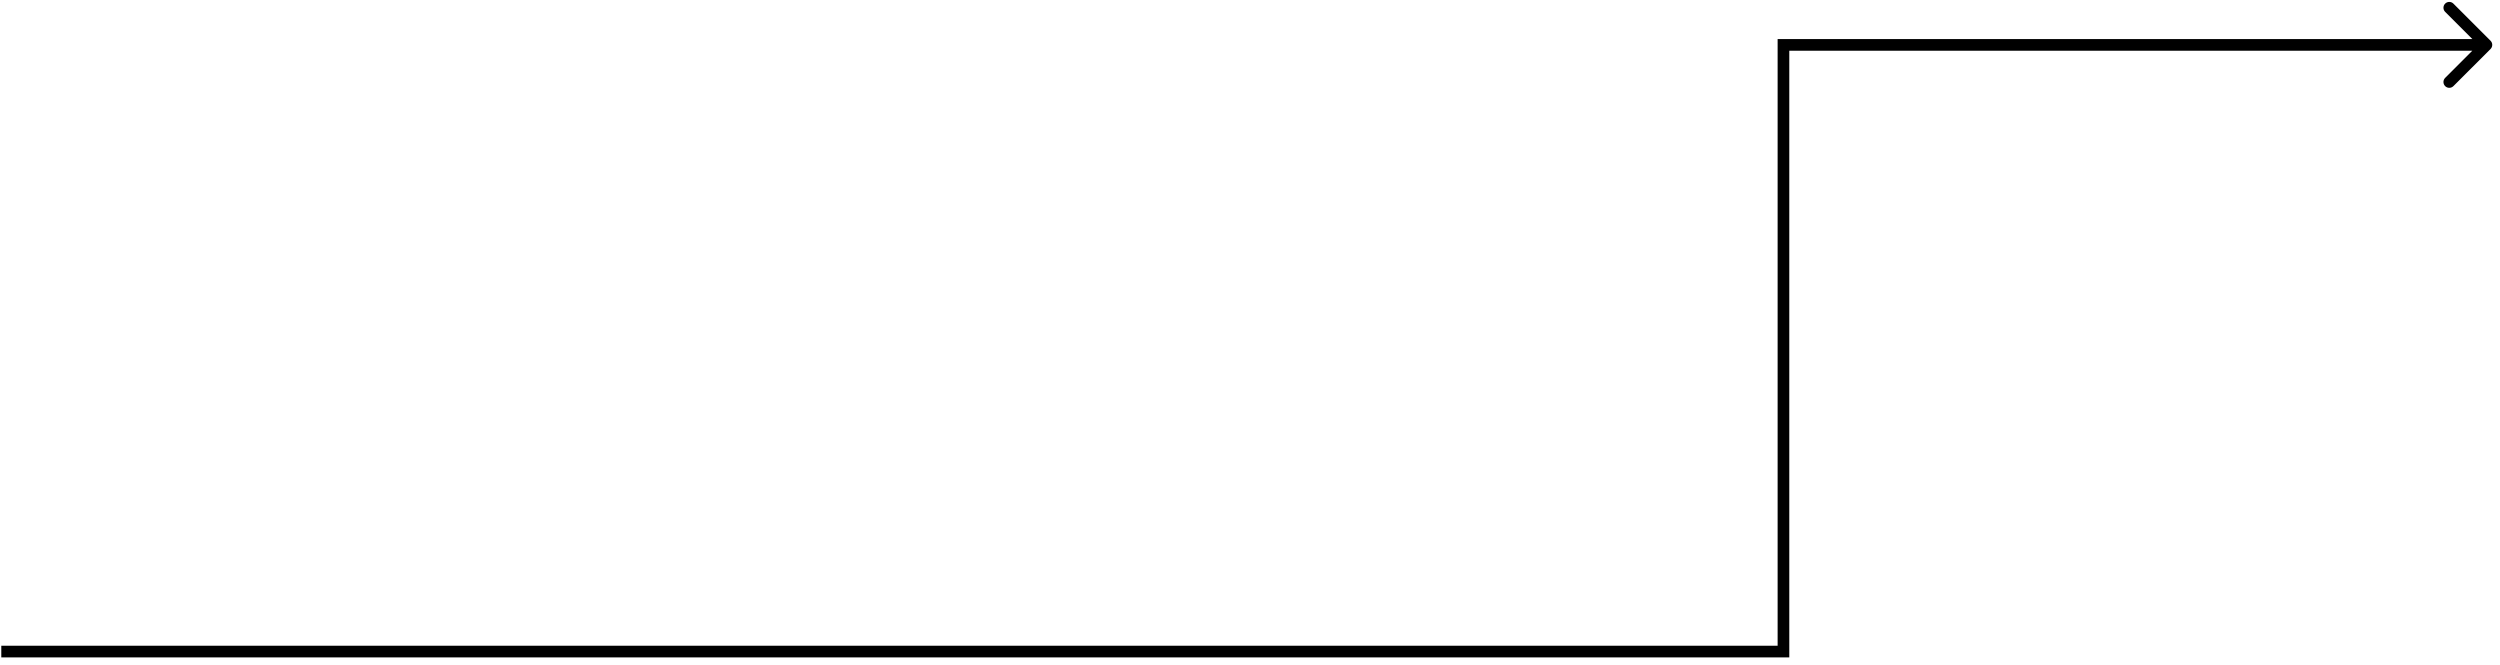 <svg width="158" height="42" viewBox="0 0 158 42" fill="none" xmlns="http://www.w3.org/2000/svg">
<path d="M112.715 41.179V41.548H113.083V41.179H112.715ZM112.715 2.836V2.467H112.346V2.836H112.715ZM157.402 3.097C157.546 2.953 157.546 2.719 157.402 2.575L155.055 0.229C154.911 0.085 154.678 0.085 154.534 0.229C154.39 0.373 154.39 0.606 154.534 0.75L156.619 2.836L154.534 4.922C154.39 5.066 154.39 5.299 154.534 5.443C154.678 5.587 154.911 5.587 155.055 5.443L157.402 3.097ZM0.082 41.548H112.715V40.81H0.082V41.548ZM113.083 41.179V2.836H112.346V41.179H113.083ZM112.715 3.205H157.141V2.467H112.715V3.205Z" fill="black"/>
</svg>
